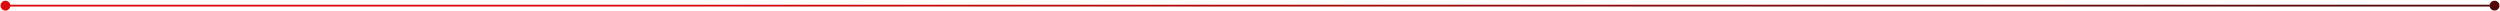 <svg width="1354" height="6" viewBox="0 0 1354 6" fill="none" xmlns="http://www.w3.org/2000/svg">
<path d="M1353.72 3.056C1353.72 1.583 1352.52 0.389 1351.05 0.389C1349.58 0.389 1348.38 1.583 1348.38 3.056C1348.38 4.529 1349.58 5.723 1351.05 5.723C1352.52 5.723 1353.72 4.529 1353.72 3.056ZM5.618 3.056C5.618 1.583 4.424 0.389 2.951 0.389C1.478 0.389 0.285 1.583 0.285 3.056C0.285 4.529 1.478 5.723 2.951 5.723C4.424 5.723 5.618 4.529 5.618 3.056ZM1351.05 2.556L2.951 2.556V3.556L1351.05 3.556V2.556Z" fill="url(#paint0_linear_1_5612)"/>
<defs>
<linearGradient id="paint0_linear_1_5612" x1="1277.74" y1="2.293" x2="1253.72" y2="148.66" gradientUnits="userSpaceOnUse">
<stop stop-color="#520909"/>
<stop offset="1" stop-color="#DB0B0B"/>
</linearGradient>
</defs>
</svg>
